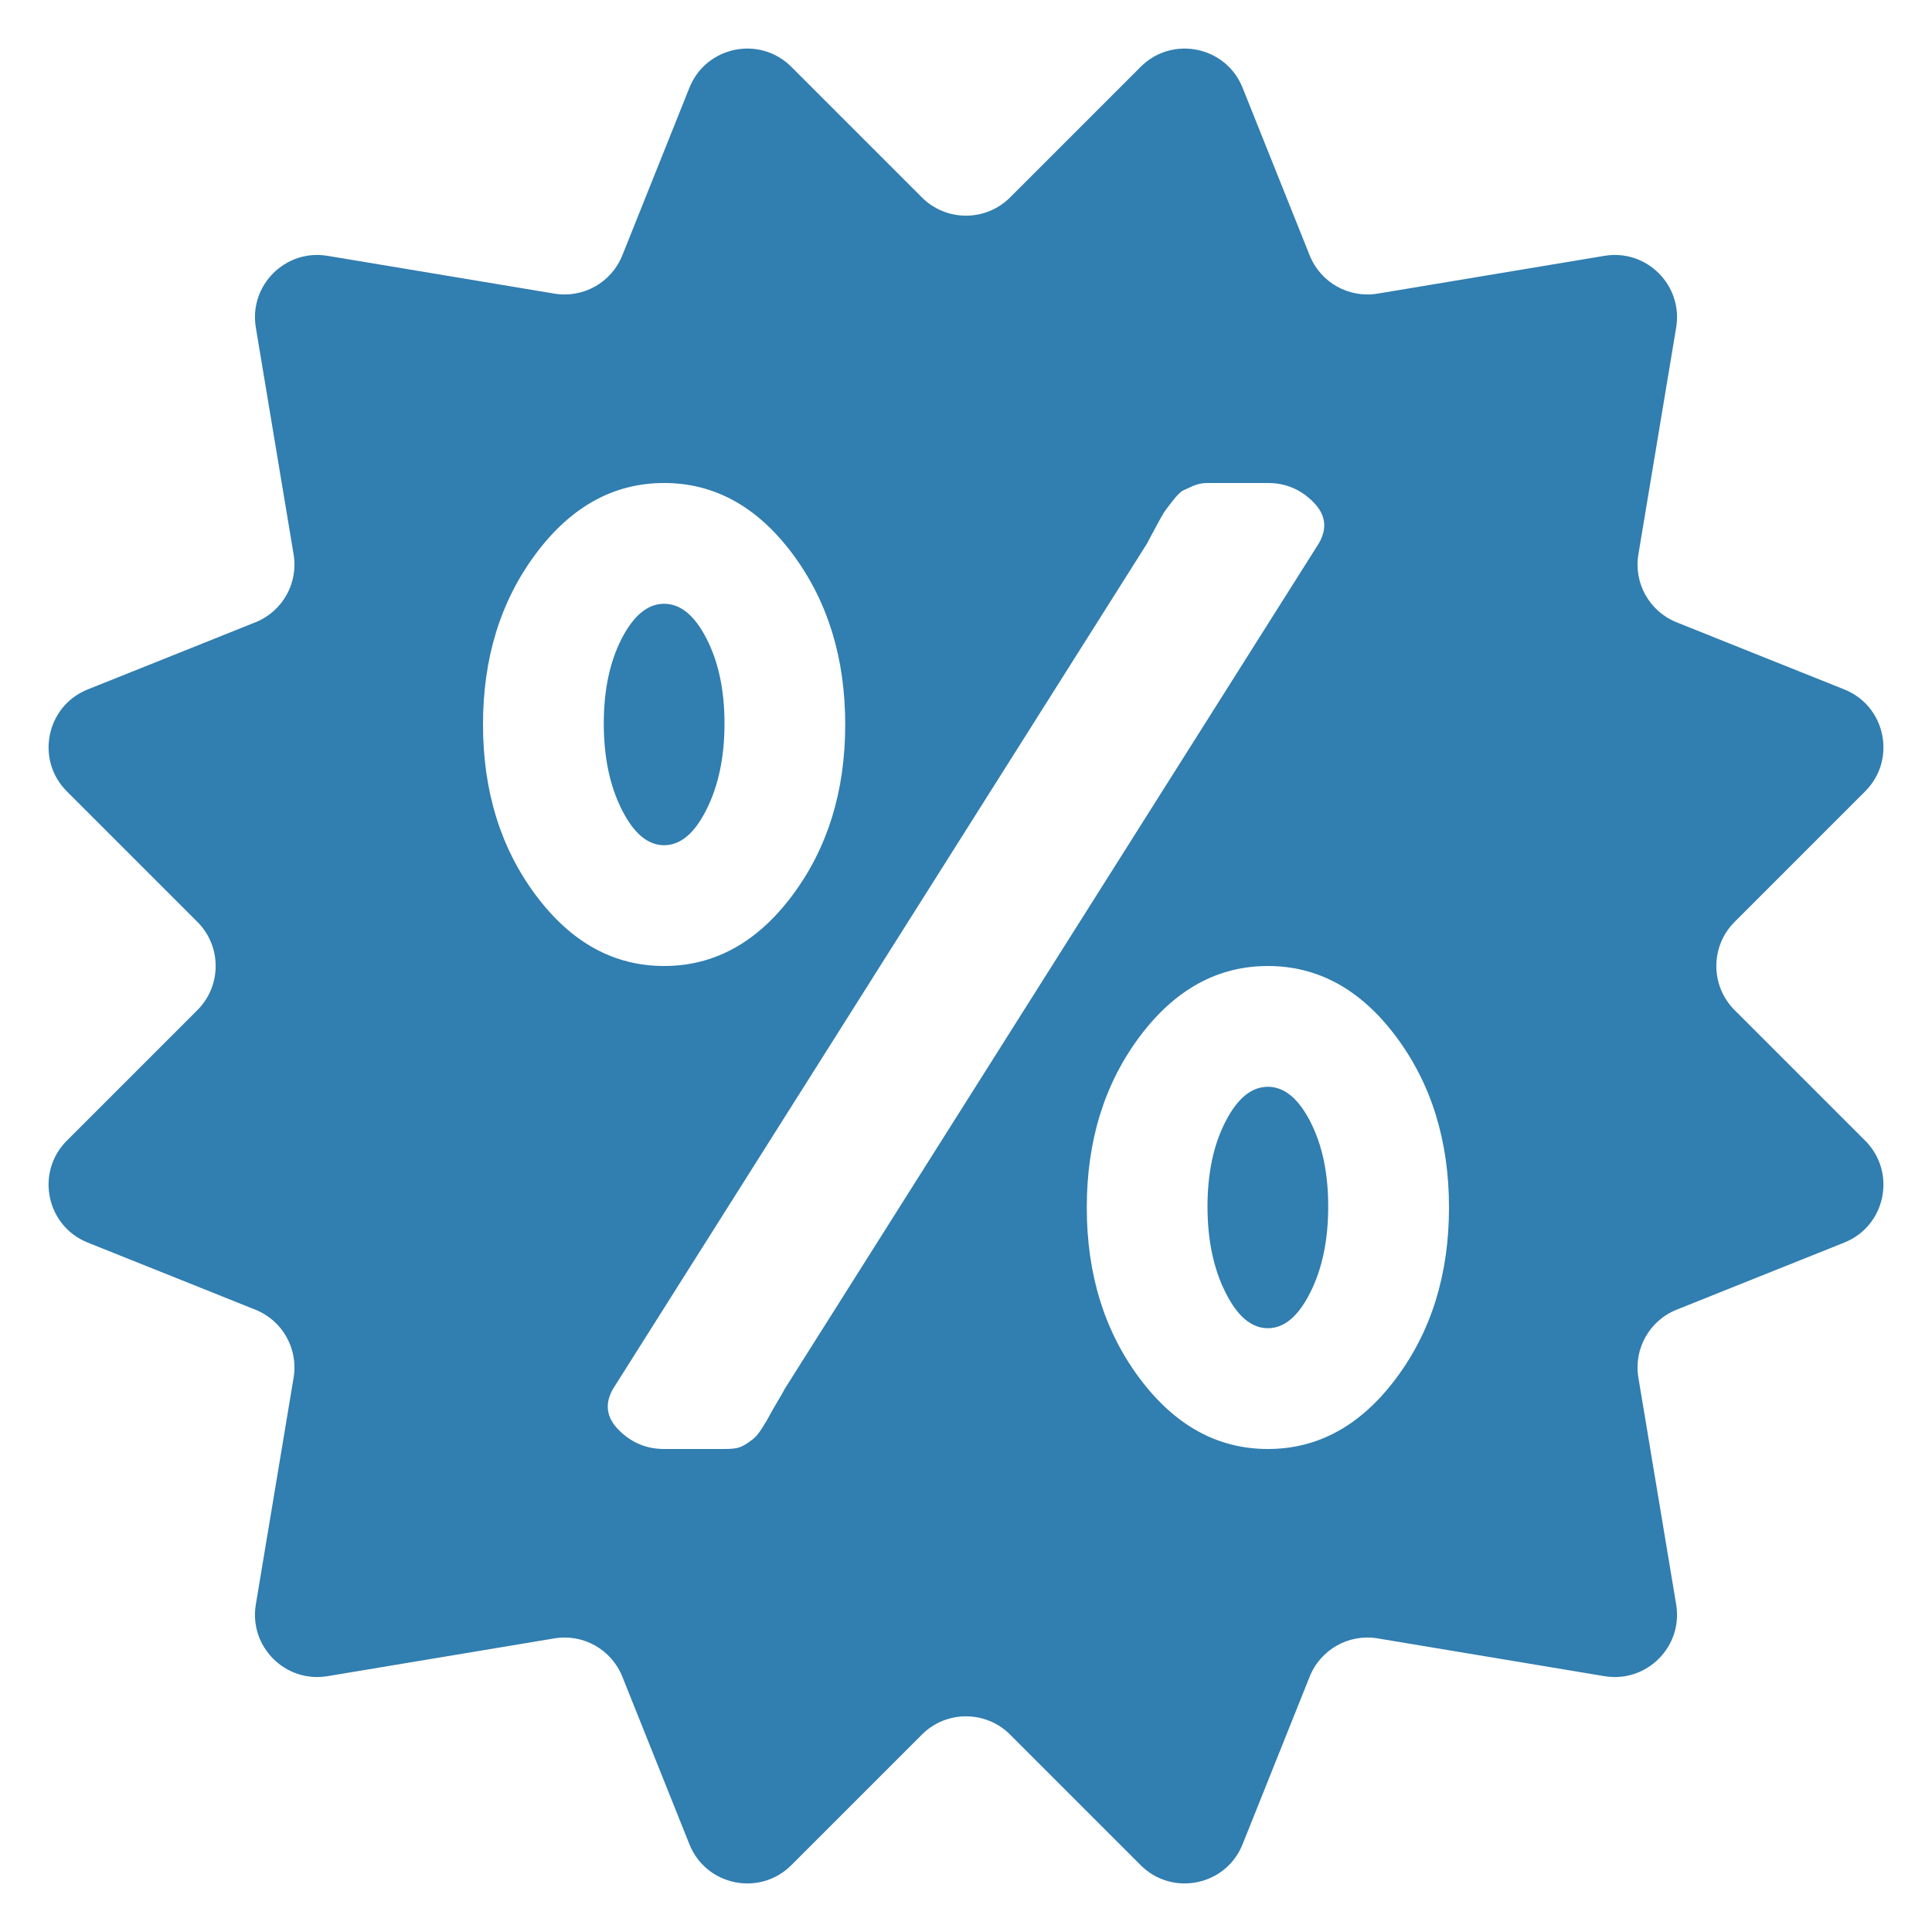<svg width="31" height="31" viewBox="0 0 31 31" fill="none" xmlns="http://www.w3.org/2000/svg">
<path id="ic_cashback" d="M27.832 14.793C27.442 15.183 27.442 15.817 27.832 16.207L29.928 18.303C30.435 18.81 30.259 19.672 29.592 19.938L26.904 21.014C26.467 21.188 26.211 21.643 26.289 22.106L26.895 25.744C27.008 26.421 26.421 27.008 25.744 26.895L22.106 26.289C21.643 26.211 21.188 26.467 21.014 26.904L19.938 29.592C19.672 30.259 18.81 30.435 18.303 29.928L16.207 27.832C15.817 27.442 15.183 27.442 14.793 27.832L12.697 29.928C12.19 30.435 11.328 30.259 11.062 29.592L9.986 26.904C9.812 26.467 9.357 26.211 8.894 26.289L5.256 26.895C4.579 27.008 3.992 26.421 4.105 25.744L4.711 22.106C4.789 21.643 4.533 21.188 4.096 21.014L1.408 19.938C0.742 19.672 0.565 18.81 1.072 18.303L3.168 16.207C3.558 15.817 3.558 15.183 3.168 14.793L1.072 12.697C0.565 12.19 0.742 11.328 1.408 11.062L4.096 9.986C4.533 9.812 4.789 9.357 4.711 8.894L4.105 5.256C3.992 4.579 4.579 3.992 5.256 4.105L8.894 4.711C9.357 4.789 9.812 4.533 9.986 4.096L11.062 1.408C11.328 0.742 12.19 0.565 12.697 1.072L14.793 3.168C15.183 3.558 15.817 3.558 16.207 3.168L18.303 1.072C18.81 0.565 19.672 0.742 19.938 1.408L21.014 4.096C21.188 4.533 21.643 4.789 22.106 4.711L25.744 4.105C26.421 3.992 27.008 4.579 26.895 5.256L26.289 8.894C26.211 9.357 26.467 9.812 26.904 9.986L29.592 11.062C30.259 11.328 30.435 12.19 29.928 12.697L27.832 14.793ZM10.656 7.75C9.849 7.75 9.163 8.128 8.598 8.885C8.033 9.642 7.75 10.555 7.75 11.625C7.75 12.695 8.033 13.608 8.598 14.365C9.163 15.122 9.849 15.5 10.656 15.5C11.463 15.5 12.15 15.122 12.715 14.365C13.28 13.608 13.562 12.695 13.562 11.625C13.562 10.555 13.28 9.642 12.715 8.885C12.15 8.128 11.463 7.75 10.656 7.75ZM20.344 7.75H19.375C19.294 7.75 19.219 7.765 19.148 7.795C19.077 7.826 19.022 7.851 18.981 7.871C18.941 7.891 18.886 7.947 18.815 8.038C18.744 8.128 18.699 8.189 18.679 8.219C18.659 8.25 18.613 8.33 18.543 8.461C18.472 8.593 18.426 8.678 18.406 8.719L9.839 22.281C9.698 22.523 9.728 22.745 9.93 22.947C10.132 23.149 10.374 23.25 10.656 23.25H11.625C11.706 23.25 11.771 23.245 11.822 23.235C11.872 23.225 11.928 23.2 11.988 23.159C12.049 23.119 12.094 23.084 12.124 23.053C12.155 23.023 12.195 22.967 12.246 22.887C12.296 22.806 12.331 22.745 12.352 22.705C12.372 22.665 12.412 22.594 12.473 22.493C12.533 22.392 12.574 22.322 12.594 22.281L21.161 8.719C21.302 8.477 21.272 8.255 21.07 8.053C20.869 7.851 20.626 7.75 20.344 7.75ZM20.344 15.5C19.537 15.5 18.85 15.878 18.285 16.635C17.72 17.392 17.438 18.305 17.438 19.375C17.438 20.445 17.72 21.358 18.285 22.115C18.85 22.872 19.537 23.25 20.344 23.25C21.151 23.25 21.837 22.872 22.402 22.115C22.967 21.358 23.25 20.445 23.25 19.375C23.25 18.305 22.967 17.392 22.402 16.635C21.837 15.878 21.151 15.5 20.344 15.5ZM20.344 21.312C20.081 21.312 19.854 21.121 19.663 20.737C19.471 20.354 19.375 19.895 19.375 19.36C19.375 18.825 19.471 18.371 19.663 17.998C19.854 17.624 20.081 17.438 20.344 17.438C20.606 17.438 20.833 17.624 21.025 17.998C21.217 18.371 21.312 18.825 21.312 19.36C21.312 19.895 21.217 20.354 21.025 20.737C20.833 21.121 20.606 21.312 20.344 21.312ZM10.656 13.562C10.394 13.562 10.167 13.371 9.975 12.987C9.783 12.604 9.688 12.145 9.688 11.61C9.688 11.075 9.783 10.621 9.975 10.248C10.167 9.874 10.394 9.688 10.656 9.688C10.919 9.688 11.146 9.874 11.337 10.248C11.529 10.621 11.625 11.075 11.625 11.61C11.625 12.145 11.529 12.604 11.337 12.987C11.146 13.371 10.919 13.562 10.656 13.562Z" fill="#317EB0"/>
</svg>
